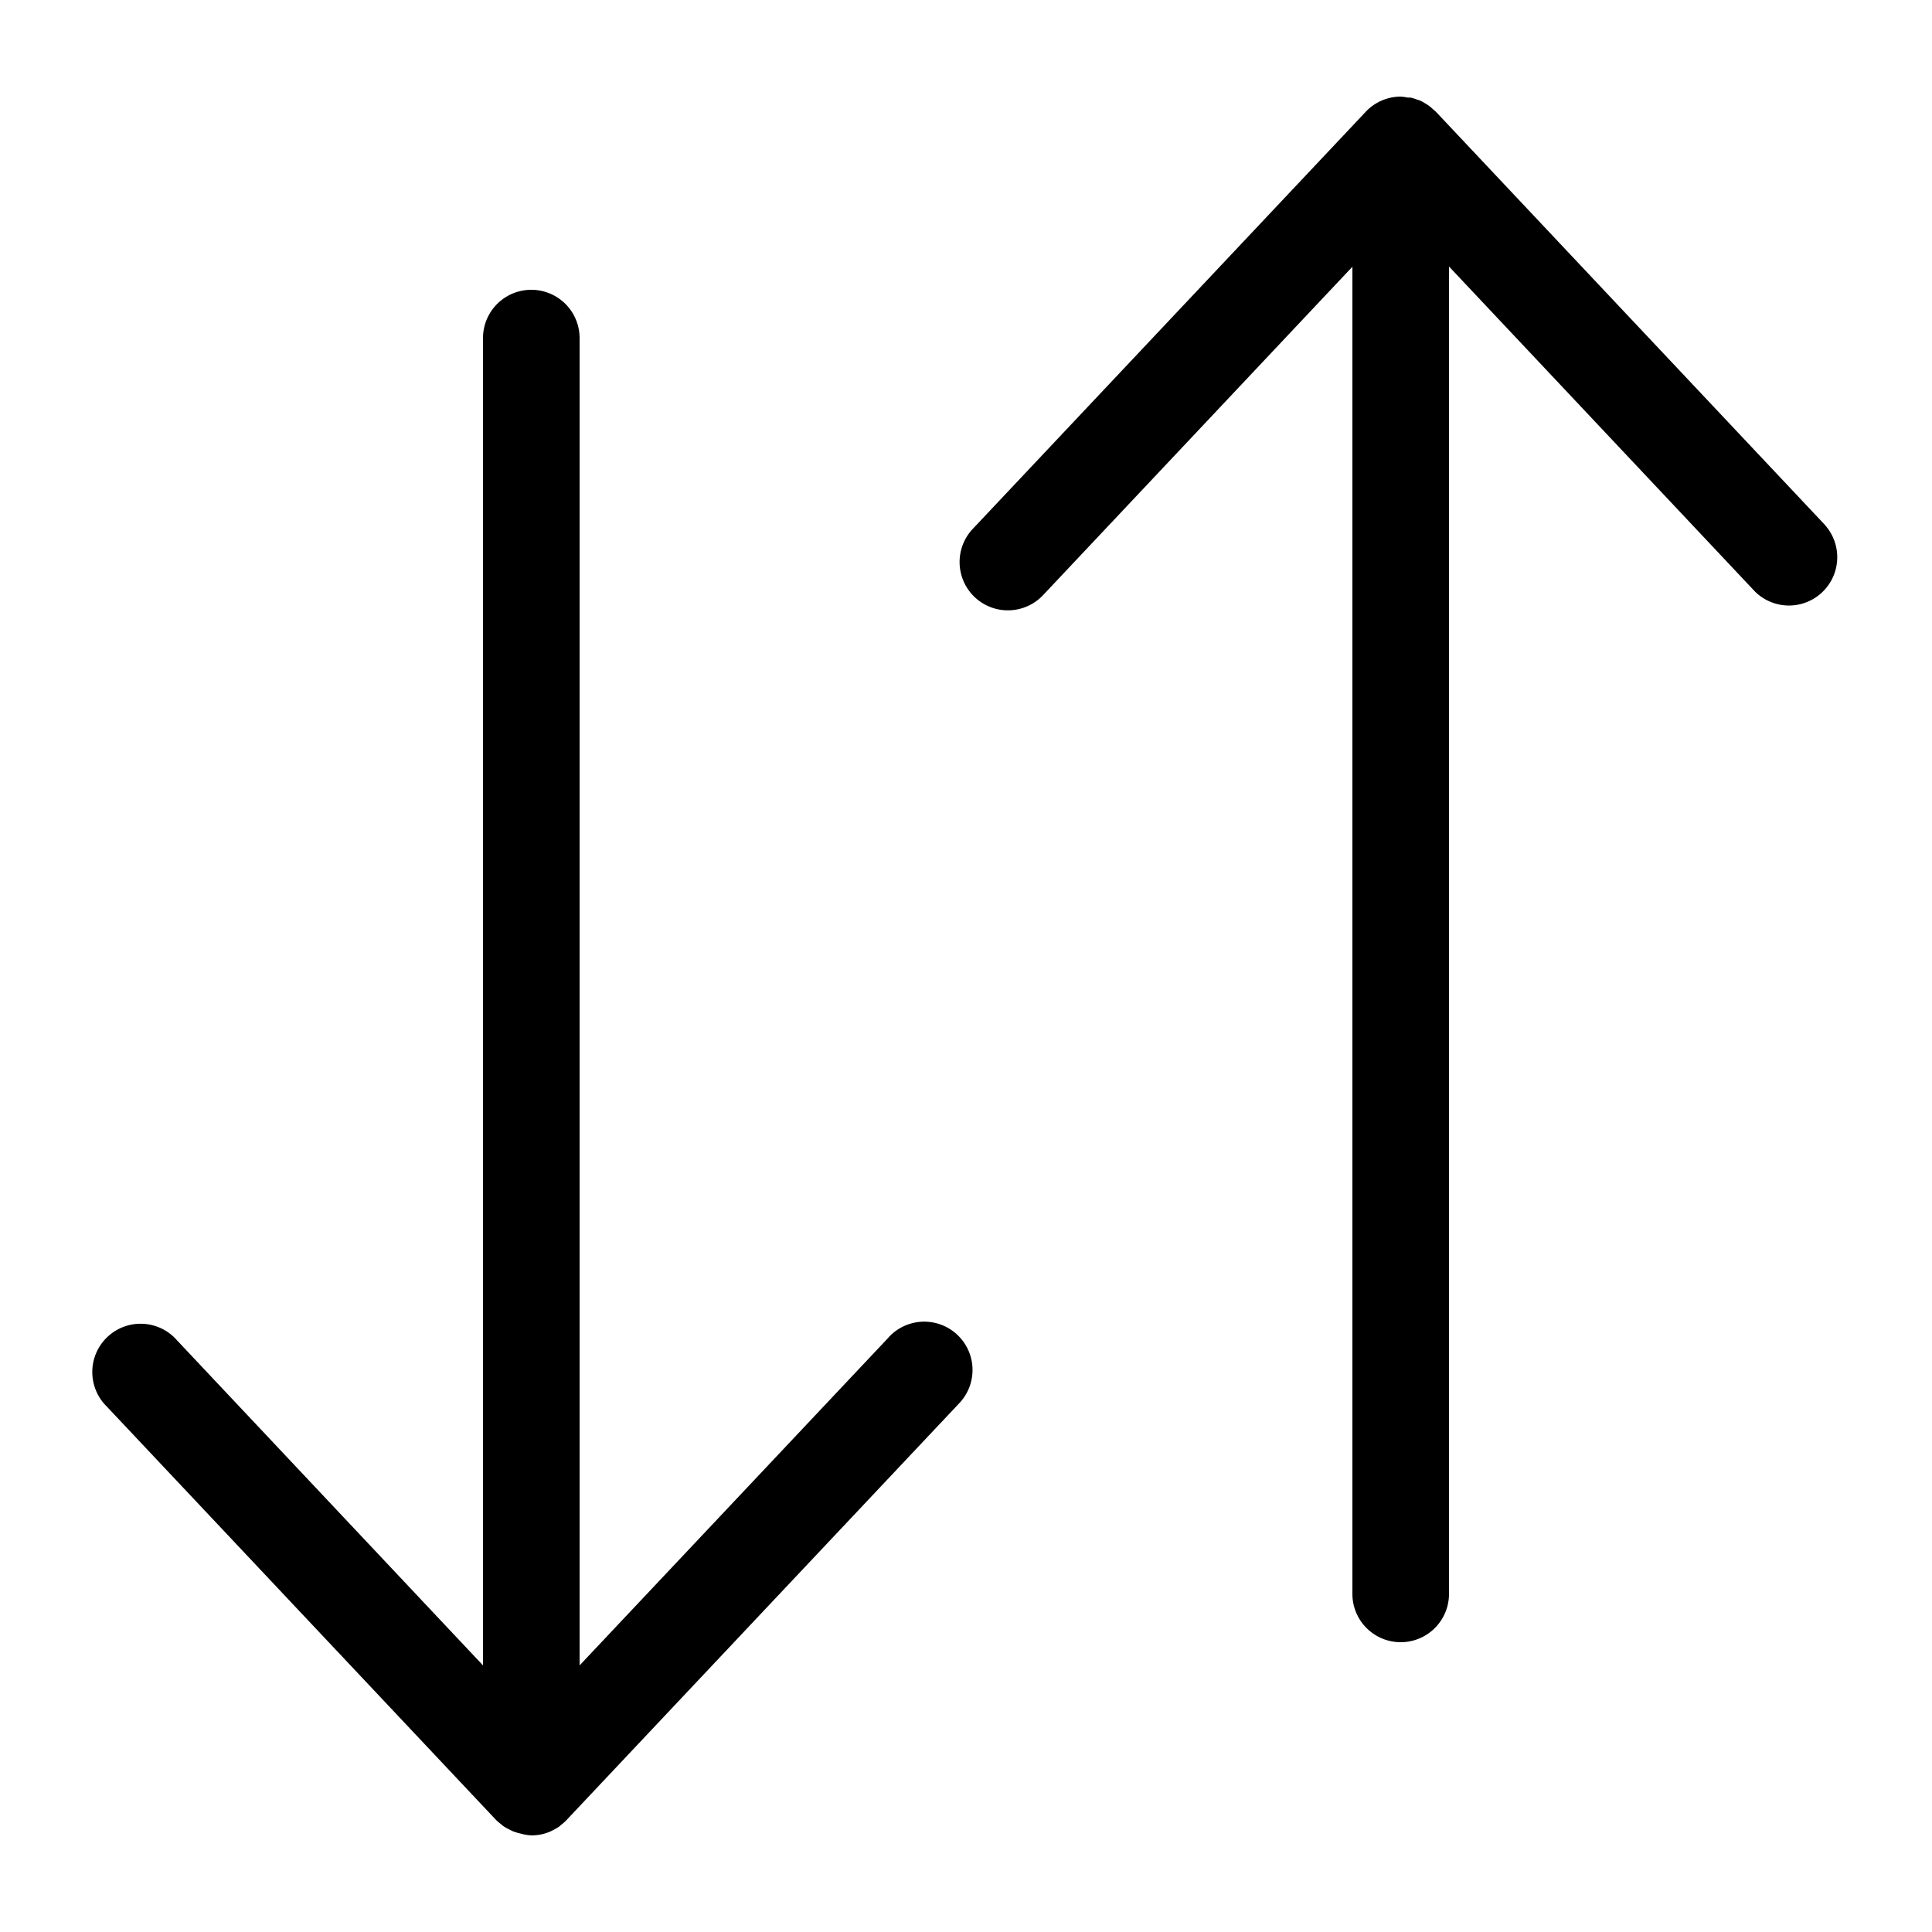<svg data-name="1c6ed919-e9f1-4370-8b3e-4a81109a6b42" xmlns="http://www.w3.org/2000/svg" width="160" height="160" viewBox="0 0 160 160"><path d="M73.63 110.72L48 137.92V28a4 4 0 0 0-8 0v109.92L14.66 111a4 4 0 1 0-5.82 5.48l32.25 34.25a4 4 0 0 0 .39.33c.07.06.14.13.22.18a4 4 0 0 0 .52.29l.17.09a4 4 0 0 0 .73.23 4 4 0 0 0 .88.15 4 4 0 0 0 .81-.08 4 4 0 0 0 .76-.24l.16-.08a4 4 0 0 0 .53-.3c.08-.05.15-.12.22-.18a4 4 0 0 0 .38-.33l32.59-34.59a4 4 0 0 0-5.82-5.49zm77.54-67.21L118.92 9.26l-.08-.07-.15-.13a4 4 0 0 0-.45-.37l-.15-.09a4 4 0 0 0-.53-.29l-.2-.06a4 4 0 0 0-.55-.17h-.24A4 4 0 0 0 116 8a4 4 0 0 0-2.89 1.25L80.56 43.8a4 4 0 1 0 5.82 5.49L112 22.09V132a4 4 0 0 0 8 0V22.07L145.35 49a4 4 0 0 0 5.82-5.48z"/></svg>